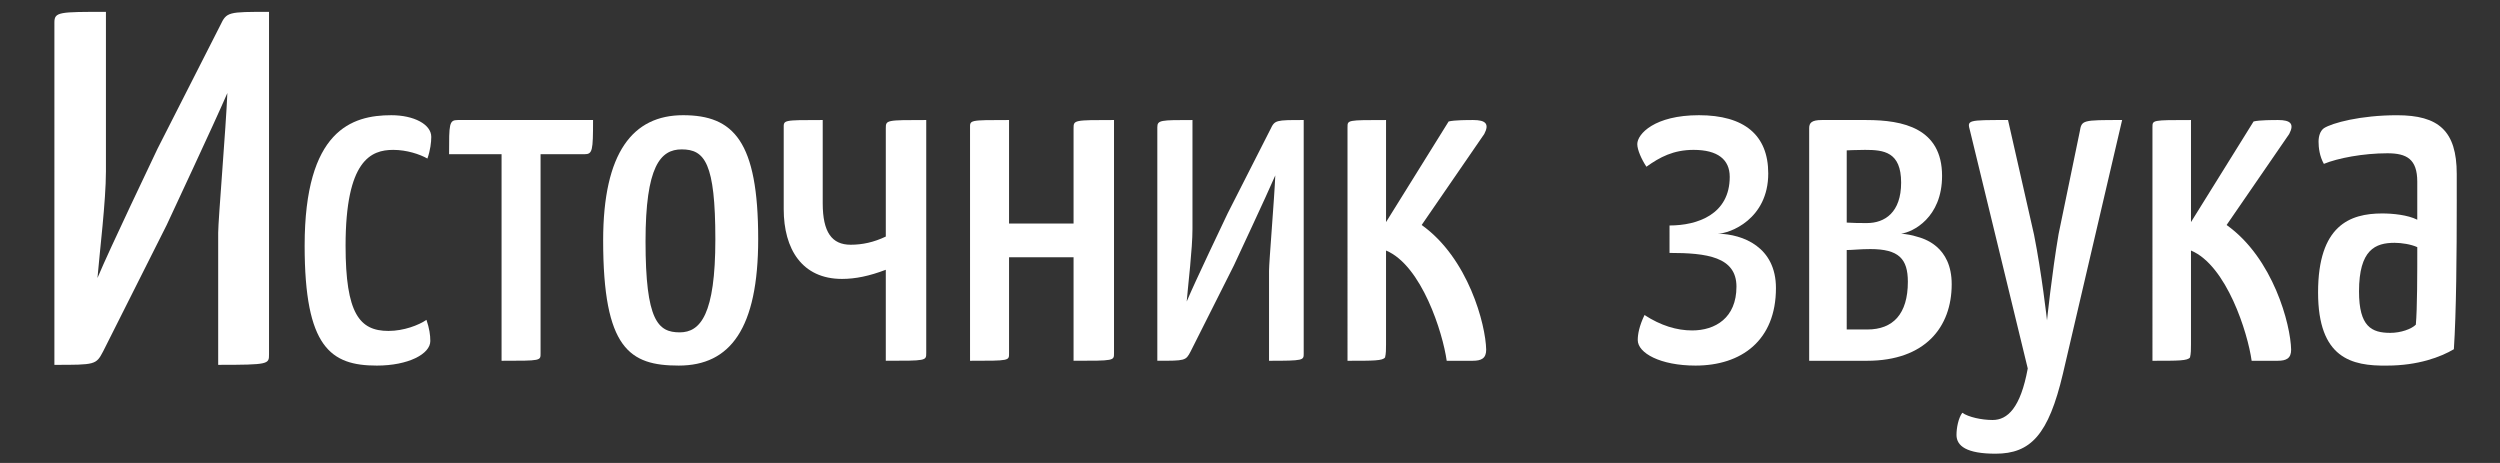 <?xml version="1.0" encoding="utf-8"?>
<!-- Generator: Adobe Illustrator 17.0.1, SVG Export Plug-In . SVG Version: 6.00 Build 0)  -->
<!DOCTYPE svg PUBLIC "-//W3C//DTD SVG 1.1//EN" "http://www.w3.org/Graphics/SVG/1.1/DTD/svg11.dtd">
<svg version="1.1" id="Слой_1" xmlns="http://www.w3.org/2000/svg" xmlns:xlink="http://www.w3.org/1999/xlink" x="0px" y="0px"
	 width="270px" height="50px" viewBox="0 0 270 50" enable-background="new 0 0 270 50" xml:space="preserve">
<rect x="0" y="0" width="270" height="50" fill="#333333" stroke="none"/>
<g>
	<path fill="#FFFFFF" d="M23.793,2.729c0.686-1.449,0.838-1.449,5.261-1.449v36.979c0,1.068,0,1.144-5.49,1.144V25.144
		c0-1.372,0.839-11.36,0.991-15.096c-1.448,3.355-6.176,13.419-6.556,14.258l-6.863,13.648c-0.762,1.449-0.838,1.449-5.261,1.449
		V2.424c0-1.144,0.534-1.144,5.566-1.144v17.232c0,3.202-0.686,8.768-0.915,11.513c1.373-3.278,6.024-12.961,6.482-13.953
		L23.793,2.729z"/>
	<path fill="#FFFFFF" d="M46.161,17.123c-0.832-0.468-2.235-0.936-3.692-0.936c-2.392,0-5.147,1.092-5.147,10.348
		c0,7.333,1.508,9.205,4.628,9.205c1.664,0,3.276-0.624,4.108-1.196c0.312,0.936,0.416,1.612,0.416,2.288
		c0,1.404-2.393,2.652-5.772,2.652c-4.992,0-7.801-1.976-7.801-12.949c0-12.48,5.097-14.092,9.361-14.092
		c2.443,0,4.315,0.988,4.315,2.34C46.577,15.354,46.474,16.239,46.161,17.123z"/>
	<path fill="#FFFFFF" d="M58.381,16.655v21.477c0,0.832,0.104,0.832-4.212,0.832V16.655H48.5c0-3.276,0-3.692,0.937-3.692h14.612
		c0,3.328-0.052,3.692-0.936,3.692H58.381z"/>
	<path fill="#FFFFFF" d="M73.773,12.442c5.461,0,8.112,2.808,8.112,13.365c0,9.672-3.016,13.676-8.58,13.676
		c-5.304,0-8.164-1.82-8.164-13.521C65.142,16.447,68.365,12.442,73.773,12.442z M73.41,35.895c2.235,0,3.848-1.924,3.848-10.036
		c0-8.269-1.145-9.725-3.641-9.725c-2.287,0-3.899,1.82-3.899,9.933C69.718,34.647,71.069,35.895,73.41,35.895z"/>
	<path fill="#FFFFFF" d="M100.033,38.131c0,0.832,0,0.832-4.367,0.832v-9.828c-1.769,0.676-3.276,0.988-4.732,0.988
		c-4.316,0-6.293-3.224-6.293-7.541v-8.736c0-0.884-0.155-0.884,4.213-0.884v8.996c0,3.12,0.988,4.473,3.016,4.473
		c1.248,0,2.496-0.26,3.797-0.884V13.846c0-0.884,0.052-0.884,4.367-0.884V38.131z"/>
	<path fill="#FFFFFF" d="M120.313,38.131c0,0.832,0.053,0.832-4.368,0.832V27.783h-6.968v10.349c0,0.832,0.104,0.832-4.213,0.832
		V13.846c0-0.884-0.155-0.884,4.213-0.884v11.181h6.968V13.846c0-0.884,0.052-0.884,4.368-0.884V38.131z"/>
	<path fill="#FFFFFF" d="M137.212,13.951c0.468-0.988,0.571-0.988,3.588-0.988v25.221c0,0.729,0,0.78-3.744,0.78v-9.725
		c0-0.936,0.572-7.748,0.676-10.296c-0.987,2.288-4.212,9.152-4.472,9.724l-4.681,9.308c-0.52,0.988-0.571,0.988-3.588,0.988V13.743
		c0-0.78,0.364-0.78,3.796-0.78v11.752c0,2.184-0.468,5.98-0.624,7.852c0.937-2.236,4.108-8.84,4.421-9.516L137.212,13.951z"/>
	<path fill="#FFFFFF" d="M145.532,13.743c0-0.78-0.052-0.78,4.16-0.78v11.024l6.76-10.868c0.624-0.156,2.08-0.156,2.652-0.156
		c1.353,0,1.769,0.416,1.196,1.508l-6.761,9.829c5.044,3.588,6.917,10.764,6.969,13.468c0,0.937-0.521,1.196-1.456,1.196
		c-0.937,0-1.977,0-2.809,0c-0.416-3.016-2.704-10.296-6.552-11.908v10.14c0,0.52,0,0.988-0.104,1.404
		c-0.26,0.364-1.195,0.364-4.056,0.364V13.743z"/>
</g>
<path fill="#FFFFFF" d="M180.31,24.352c3.017,0,6.501-1.196,6.501-5.253c0-1.871-1.3-2.912-3.9-2.912c-2.185,0-3.64,0.78-5.097,1.82
	c-0.52-0.779-0.987-1.82-0.987-2.443c0-1.093,1.872-3.121,6.656-3.121c4.888,0,7.488,2.133,7.488,6.293c0,4.939-4.16,6.5-5.46,6.5
	c2.756,0.052,6.292,1.456,6.292,5.876c0,5.669-3.744,8.372-8.685,8.372c-3.796,0-6.24-1.352-6.24-2.756
	c0-0.624,0.156-1.508,0.729-2.704c1.768,1.145,3.483,1.664,5.147,1.664c2.496,0,4.784-1.352,4.784-4.731
	c0-3.225-3.224-3.641-7.229-3.641V24.352z"/>
<path fill="#FFFFFF" d="M195.39,13.847c0-0.572,0.26-0.884,1.353-0.884h4.836c3.952,0,8.164,0.884,8.164,6.032
	c0,4.524-3.172,6.084-4.42,6.24c0.572,0.052,1.196,0.156,1.664,0.313c0.78,0.207,3.796,1.039,3.796,5.147
	c0,4.628-2.859,8.269-9.152,8.269h-6.24V13.847z M199.446,24.039c0.728,0.052,1.456,0.052,2.184,0.052
	c1.924,0,3.692-1.144,3.692-4.367c0-3.328-1.872-3.537-3.9-3.537c-0.936,0-1.976,0.053-1.976,0.053V24.039z M199.446,35.584
	c0.676,0,1.611,0,2.236,0c2.756,0,4.367-1.664,4.367-5.148c0-2.496-0.987-3.536-4.056-3.536c-1.092,0-1.924,0.104-2.548,0.104
	V35.584z"/>
<path fill="#FFFFFF" d="M212.758,14.106c-0.312-1.144-0.312-1.144,4.108-1.144l2.808,12.376c0.832,4.16,1.404,9.257,1.404,9.257
	s0.521-5.044,1.248-9.309l2.288-11.076c0.208-1.248,0.26-1.248,4.576-1.248l-6.396,27.405c-1.56,6.604-3.484,8.632-7.28,8.632
	c-3.12,0-4.212-0.832-4.212-2.028c0-0.779,0.208-1.819,0.624-2.392c0.676,0.468,2.08,0.78,3.276,0.78
	c1.611,0,3.016-1.301,3.796-5.564L212.758,14.106z"/>
<path fill="#FFFFFF" d="M232.466,13.743c0-0.78-0.053-0.78,4.16-0.78v11.024l6.76-10.868c0.624-0.156,2.08-0.156,2.652-0.156
	c1.352,0,1.768,0.416,1.196,1.508l-6.761,9.829c5.045,3.588,6.916,10.764,6.969,13.468c0,0.937-0.521,1.196-1.456,1.196
	c-0.937,0-1.977,0-2.809,0c-0.416-3.016-2.704-10.297-6.552-11.908v10.141c0,0.52,0,0.987-0.104,1.403
	c-0.26,0.364-1.196,0.364-4.056,0.364V13.743z"/>
<path fill="#FFFFFF" d="M265.33,21.543c0,5.98-0.052,12.221-0.312,16.173c-1.404,0.832-3.849,1.768-7.229,1.768
	c-3.796,0.053-7.437-0.779-7.437-7.904c0-7.228,3.433-8.527,6.917-8.527c1.144,0,2.756,0.155,3.796,0.676c0,0,0-2.652,0-4.108
	c0-2.444-1.145-3.068-3.225-3.068c-2.6,0-5.356,0.521-6.864,1.145c-0.468-0.832-0.572-1.769-0.572-2.393
	c0-0.571,0.156-1.144,0.572-1.456c0.885-0.572,3.952-1.404,7.904-1.404c4.473,0,6.448,1.664,6.448,6.345V21.543z M258.622,26.224
	c-2.08,0-3.848,0.728-3.848,5.252c0,3.796,1.352,4.473,3.38,4.473c1.144,0,2.288-0.416,2.756-0.885
	c0.156-1.716,0.156-5.564,0.156-8.372C260.39,26.38,259.351,26.224,258.622,26.224z"/>
</svg>

